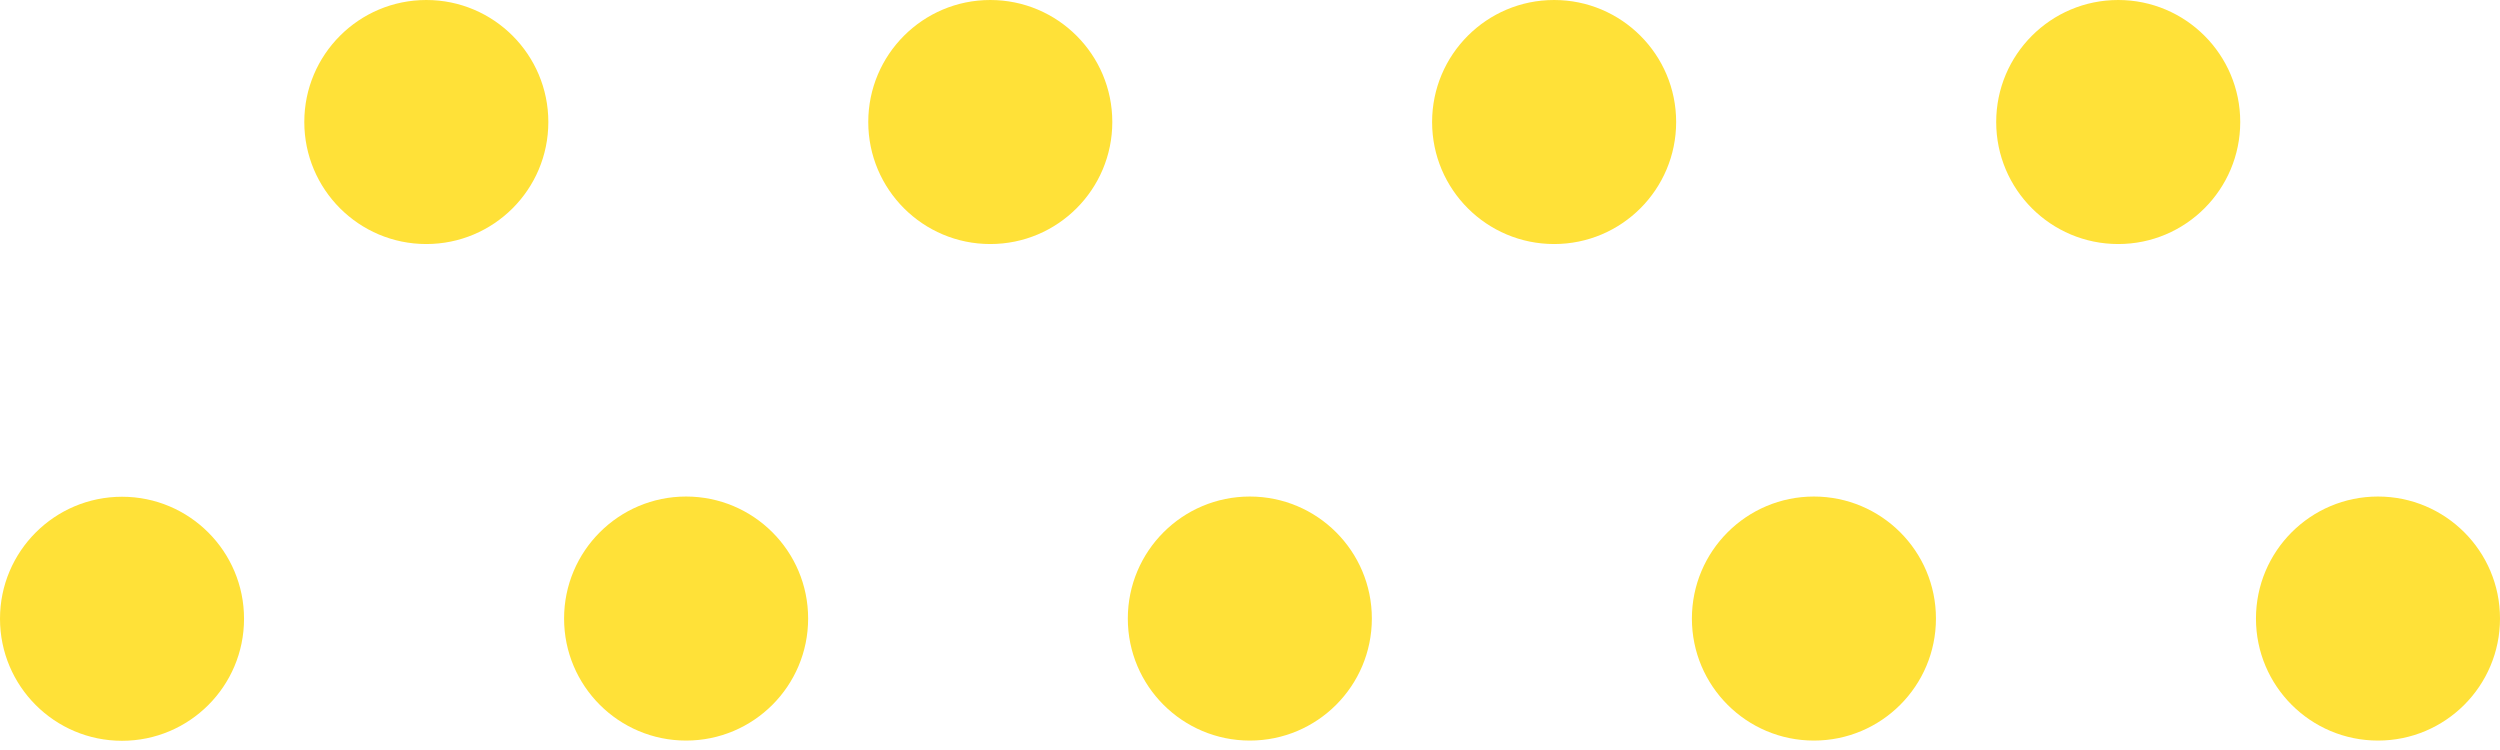 <svg width="150" height="45" viewBox="0 0 150 45" fill="none" xmlns="http://www.w3.org/2000/svg">
<path d="M14.642 37.126C14.642 41.177 11.358 44.447 7.321 44.447C3.271 44.447 0 41.163 0 37.126C0 33.076 3.284 29.805 7.321 29.805C11.372 29.805 14.642 33.089 14.642 37.126Z" fill="#FFE138"/>
<path d="M41.166 29.792C37.116 29.792 33.845 33.076 33.845 37.113C33.845 41.164 37.13 44.434 41.166 44.434C45.217 44.434 48.488 41.15 48.488 37.113C48.488 33.062 45.203 29.792 41.166 29.792Z" fill="#FFE138"/>
<path d="M74.99 29.792C70.939 29.792 67.669 33.076 67.669 37.113C67.669 41.164 70.953 44.434 74.99 44.434C79.04 44.434 82.311 41.15 82.311 37.113C82.311 33.062 79.027 29.792 74.99 29.792Z" fill="#FFE138"/>
<path d="M108.835 29.792C104.785 29.792 101.514 33.076 101.514 37.113C101.514 41.164 104.798 44.434 108.835 44.434C112.886 44.434 116.157 41.15 116.157 37.113C116.157 33.062 112.872 29.792 108.835 29.792Z" fill="#FFE138"/>
<path d="M142.679 29.792C138.628 29.792 135.358 33.076 135.358 37.113C135.358 41.164 138.642 44.434 142.679 44.434C146.729 44.434 150 41.15 150 37.113C150 33.062 146.716 29.792 142.679 29.792Z" fill="#FFE138"/>
<path d="M32.9 7.321C32.9 11.372 29.616 14.642 25.579 14.642C21.528 14.642 18.258 11.358 18.258 7.321C18.258 3.271 21.542 0 25.579 0C29.629 0 32.9 3.284 32.9 7.321Z" fill="#FFE138"/>
<path d="M59.417 0C55.366 0 52.096 3.284 52.096 7.321C52.096 11.372 55.38 14.642 59.417 14.642C63.467 14.642 66.738 11.358 66.738 7.321C66.738 3.271 63.454 0 59.417 0Z" fill="#FFE138"/>
<path d="M93.248 0C89.197 0 85.926 3.284 85.926 7.321C85.926 11.372 89.21 14.642 93.248 14.642C97.298 14.642 100.569 11.358 100.569 7.321C100.569 3.271 97.284 0 93.248 0Z" fill="#FFE138"/>
<path d="M127.093 0C123.042 0 119.772 3.284 119.772 7.321C119.772 11.372 123.056 14.642 127.093 14.642C131.143 14.642 134.414 11.358 134.414 7.321C134.414 3.271 131.13 0 127.093 0Z" fill="#FFE138"/>
</svg>

